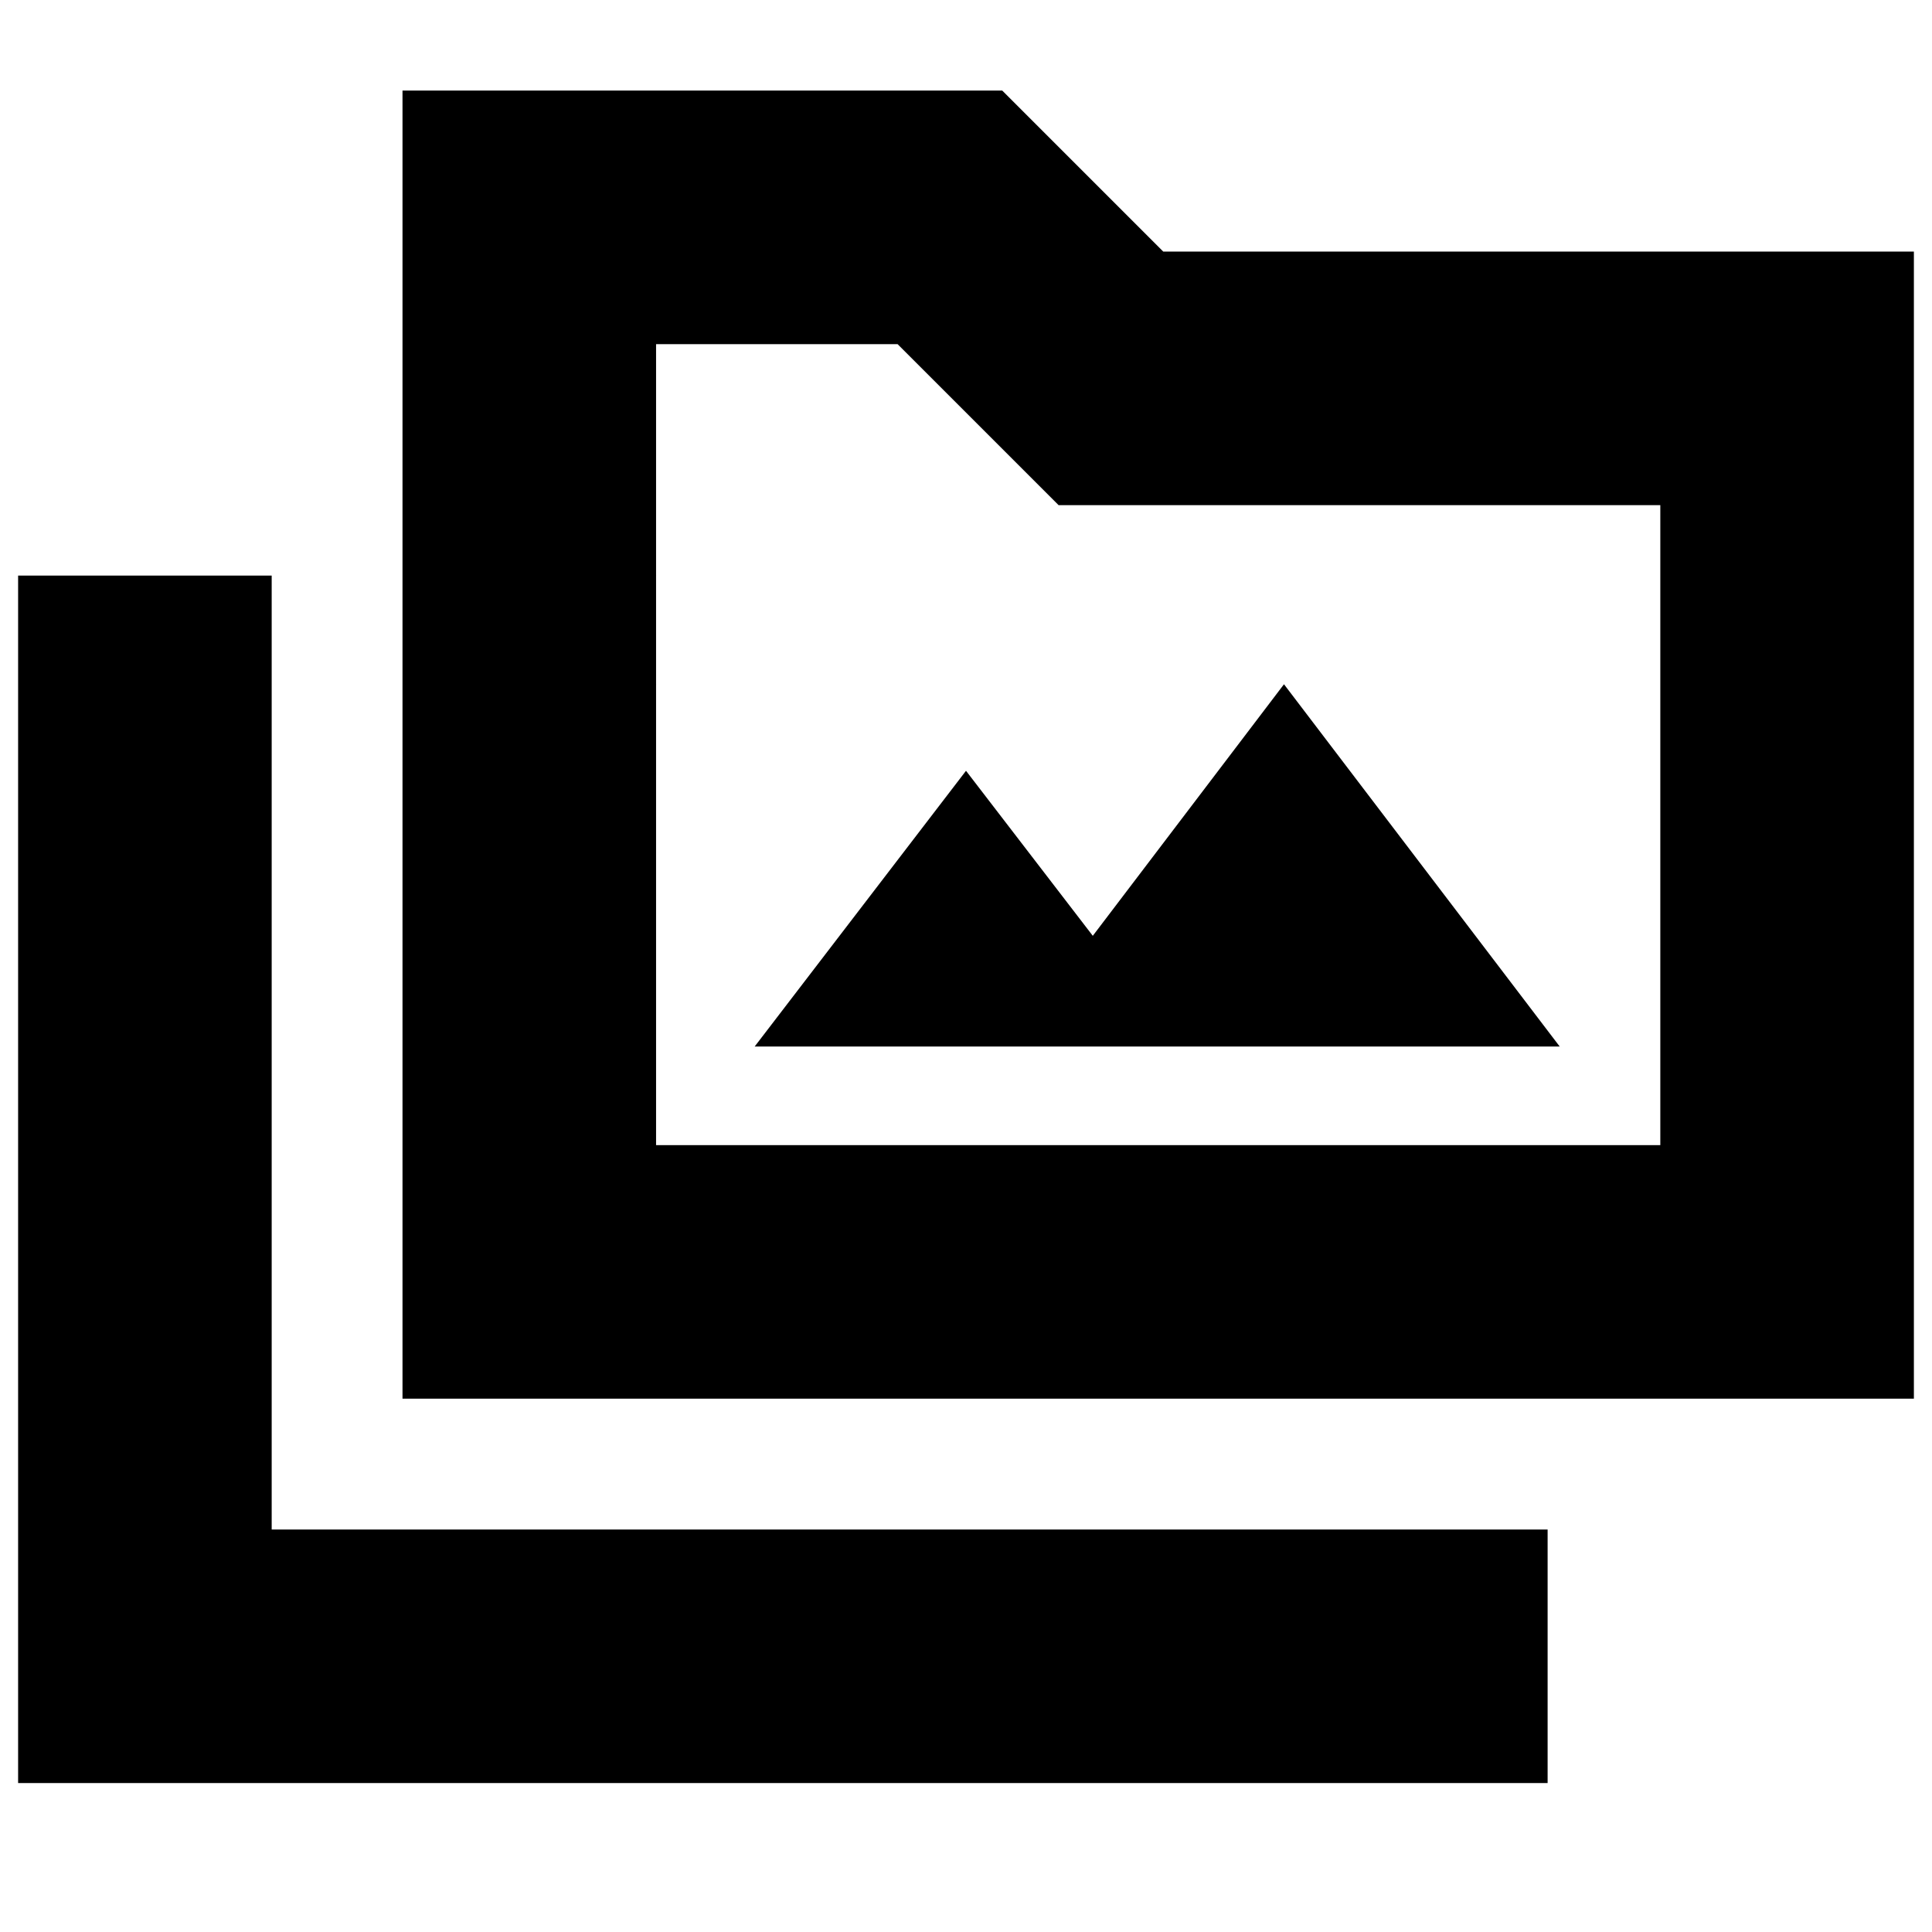 <svg xmlns="http://www.w3.org/2000/svg" height="24" width="24"><path d="M5 17.375V1.125h7.45l2 2h9.325v14.25Zm3.15-3.15h12.475v-7.95H13.15l-2-2h-3ZM.225 22.15v-15h3.15V19h15.85v3.15ZM9.375 13h10L15.95 8.5l-2.375 3.125L12 9.575ZM8.15 14.225v-9.95 9.95Z"/></svg>